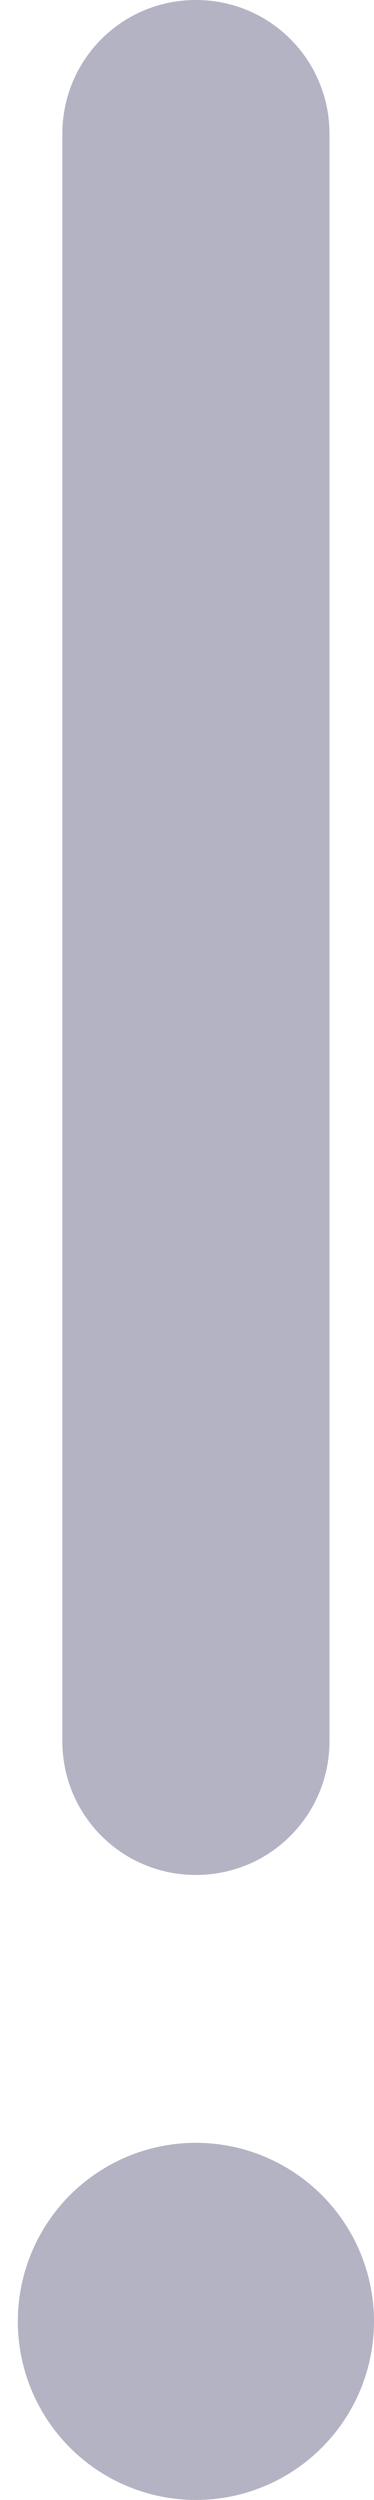 <svg width="6" height="40" viewBox="0 0 6 40" fill="none" xmlns="http://www.w3.org/2000/svg">
<path d="M5.286 2.143C5.286 0.955 4.33 0 3.143 0C1.955 0 1 0.955 1 2.143V27.857C1 29.045 1.955 30 3.143 30C4.33 30 5.286 29.045 5.286 27.857V2.143ZM3.143 40C3.901 40 4.627 39.699 5.163 39.163C5.699 38.627 6 37.901 6 37.143C6 36.385 5.699 35.658 5.163 35.123C4.627 34.587 3.901 34.286 3.143 34.286C2.385 34.286 1.658 34.587 1.122 35.123C0.587 35.658 0.286 36.385 0.286 37.143C0.286 37.901 0.587 38.627 1.122 39.163C1.658 39.699 2.385 40 3.143 40Z" fill="#B3B3C3"/>
</svg>
